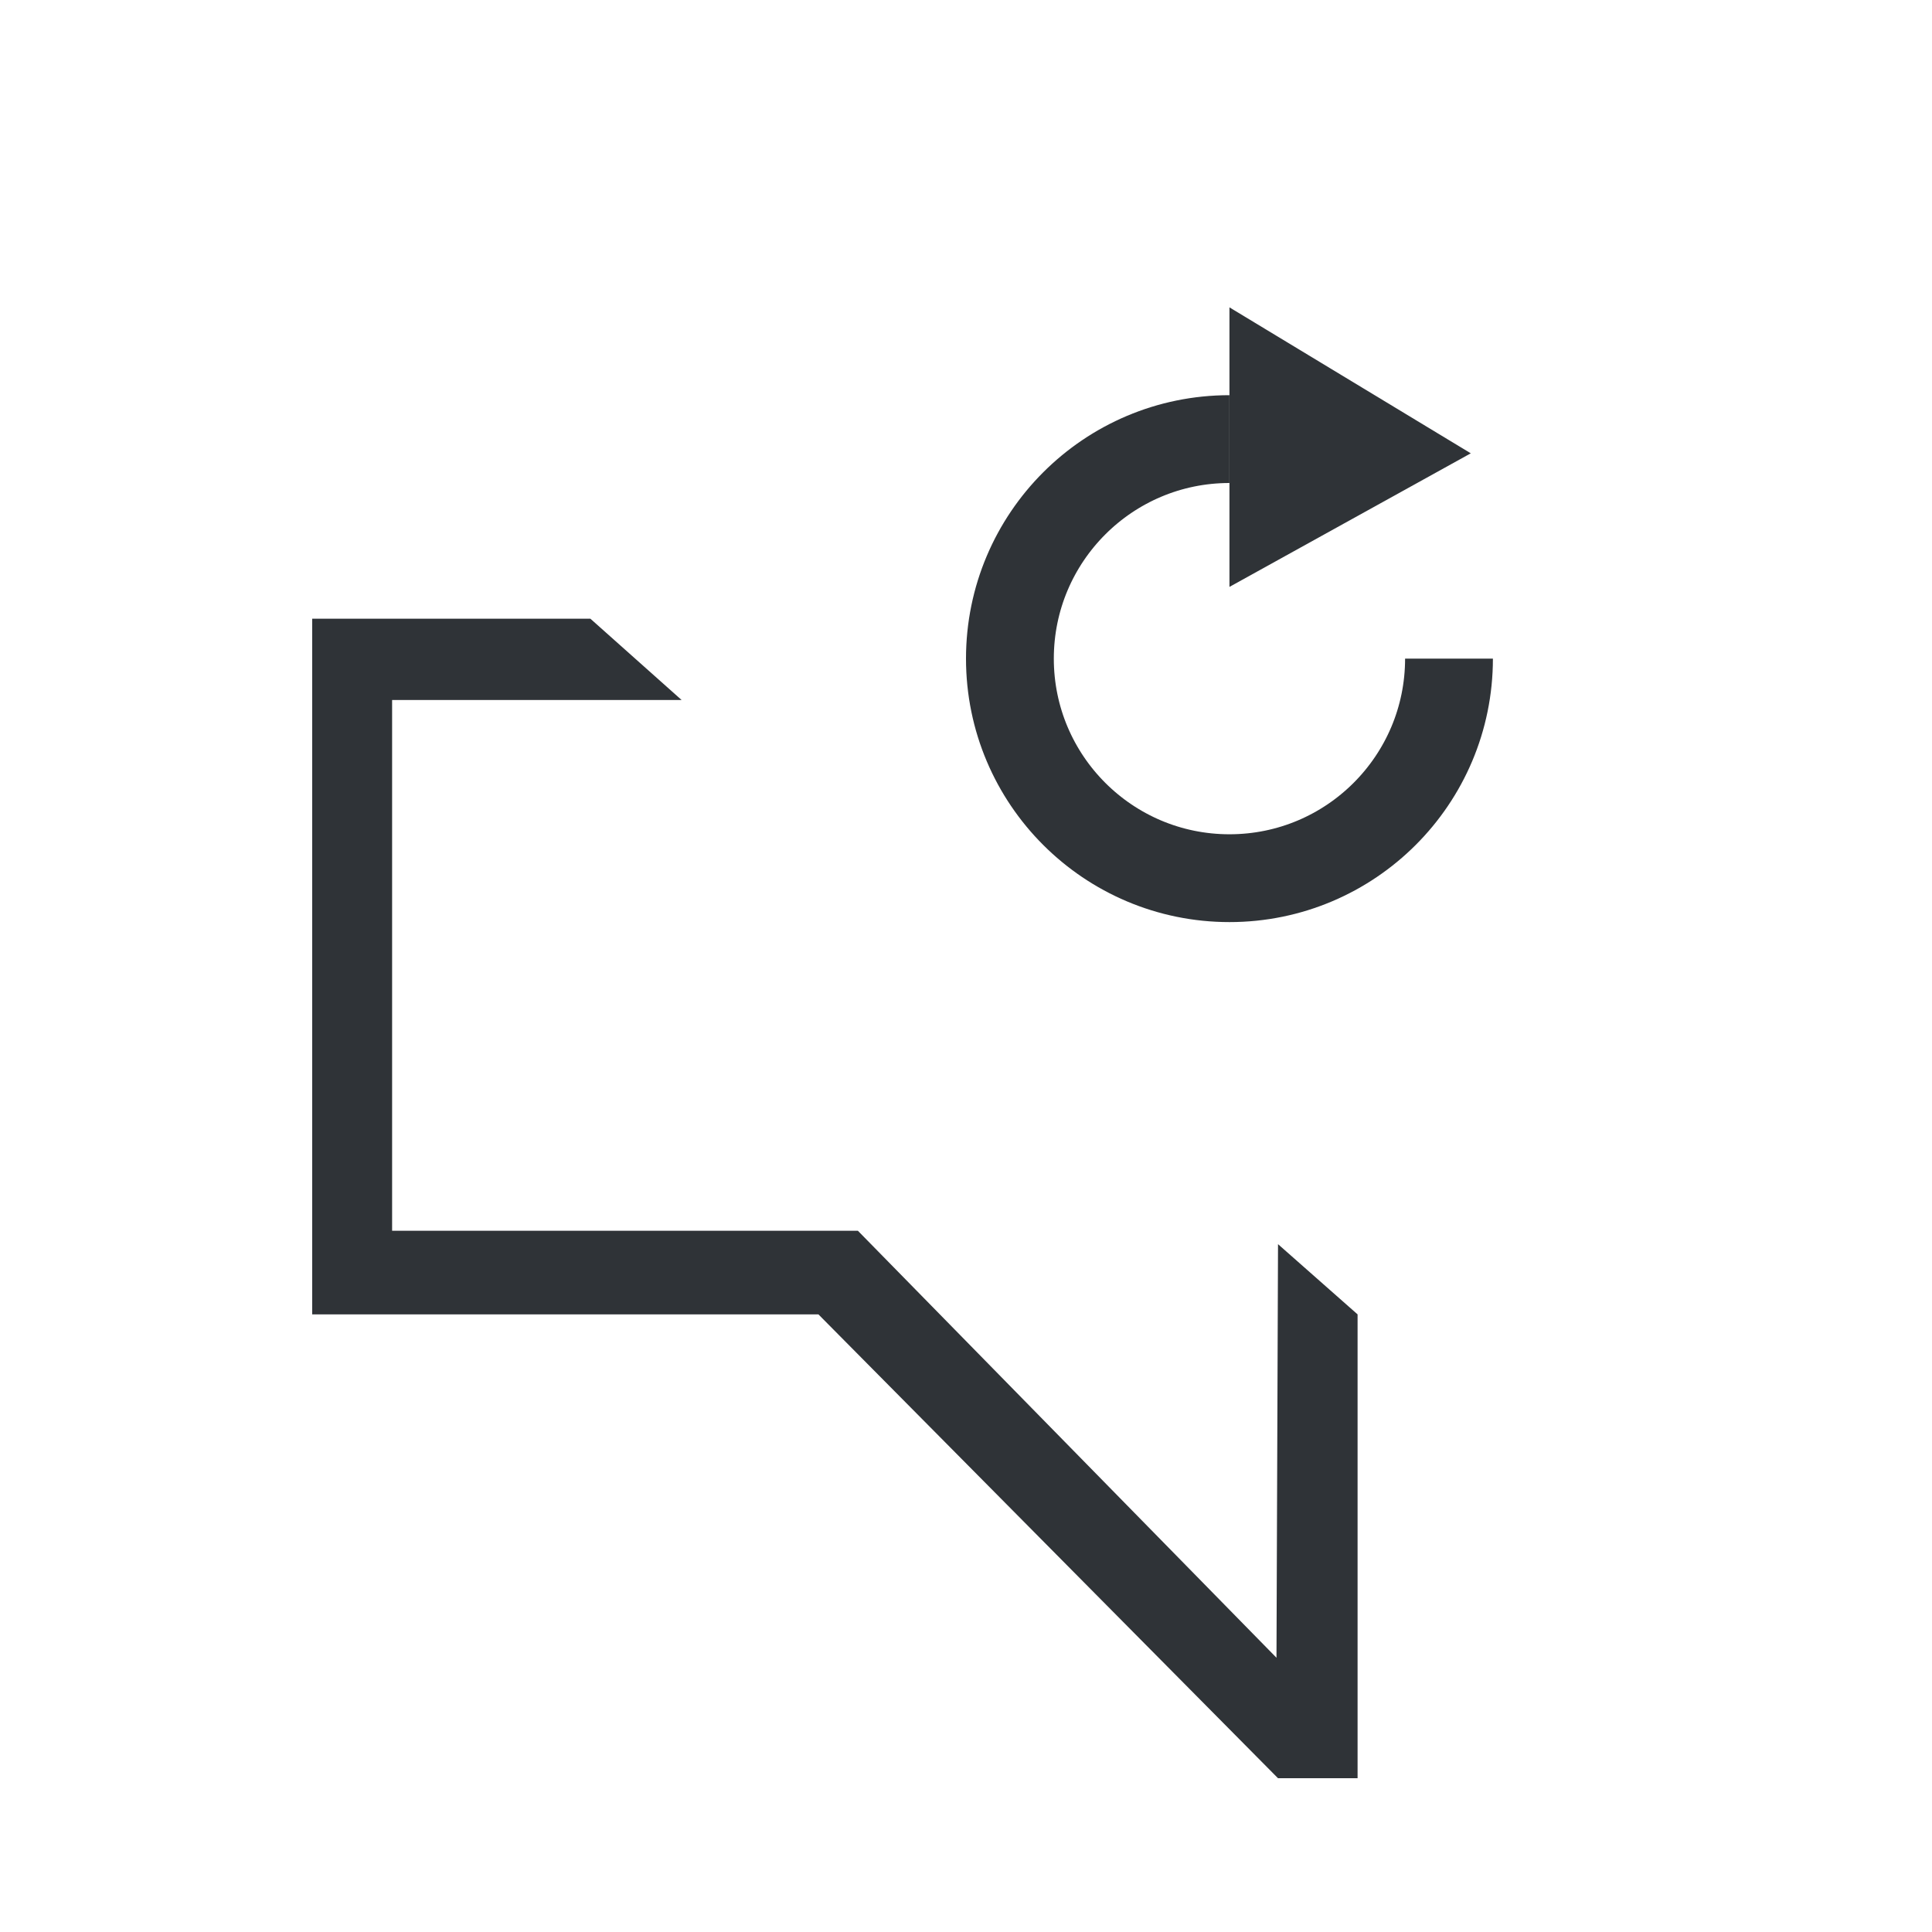<?xml version="1.0" encoding="UTF-8" standalone="no"?>
<svg width="44px" height="44px" viewBox="0 0 44 44" version="1.1" xmlns="http://www.w3.org/2000/svg" xmlns:xlink="http://www.w3.org/1999/xlink">
    <!-- Generator: Sketch 3.8.3 (29802) - http://www.bohemiancoding.com/sketch -->
    <title>unsubscribe-loading</title>
    <desc>Created with Sketch.</desc>
    <defs></defs>
    <g id="Page-1" stroke="none" stroke-width="1" fill="none" fill-rule="evenodd">
        <g id="unsubscribe-loading">
            <polygon id="Bottom" fill="#2F3337" points="7.11 14.091 13.446 14.091 15.523 15.942 8.93 15.942 8.93 28.03 19.538 28.03 29.071 37.754 29.106 28.335 30.918 29.934 30.918 40.498 29.106 40.498 18.639 29.934 7.11 29.934"></polygon>
            <path d="M28,20 C30.761,20 33,17.761 33,15 C33,12.239 30.761,10 28,10 C25.239,10 23,12.239 23,15" id="Oval-4" stroke="#2F3337" stroke-width="2" transform="translate(28, 15) scale(1, -1) rotate(-90) translate(-28, -15) "></path>
            <polygon id="Path-79" fill="#2F3337" points="28 7 28 13.366 33.496 10.324"></polygon>
        </g>
    </g>
</svg>